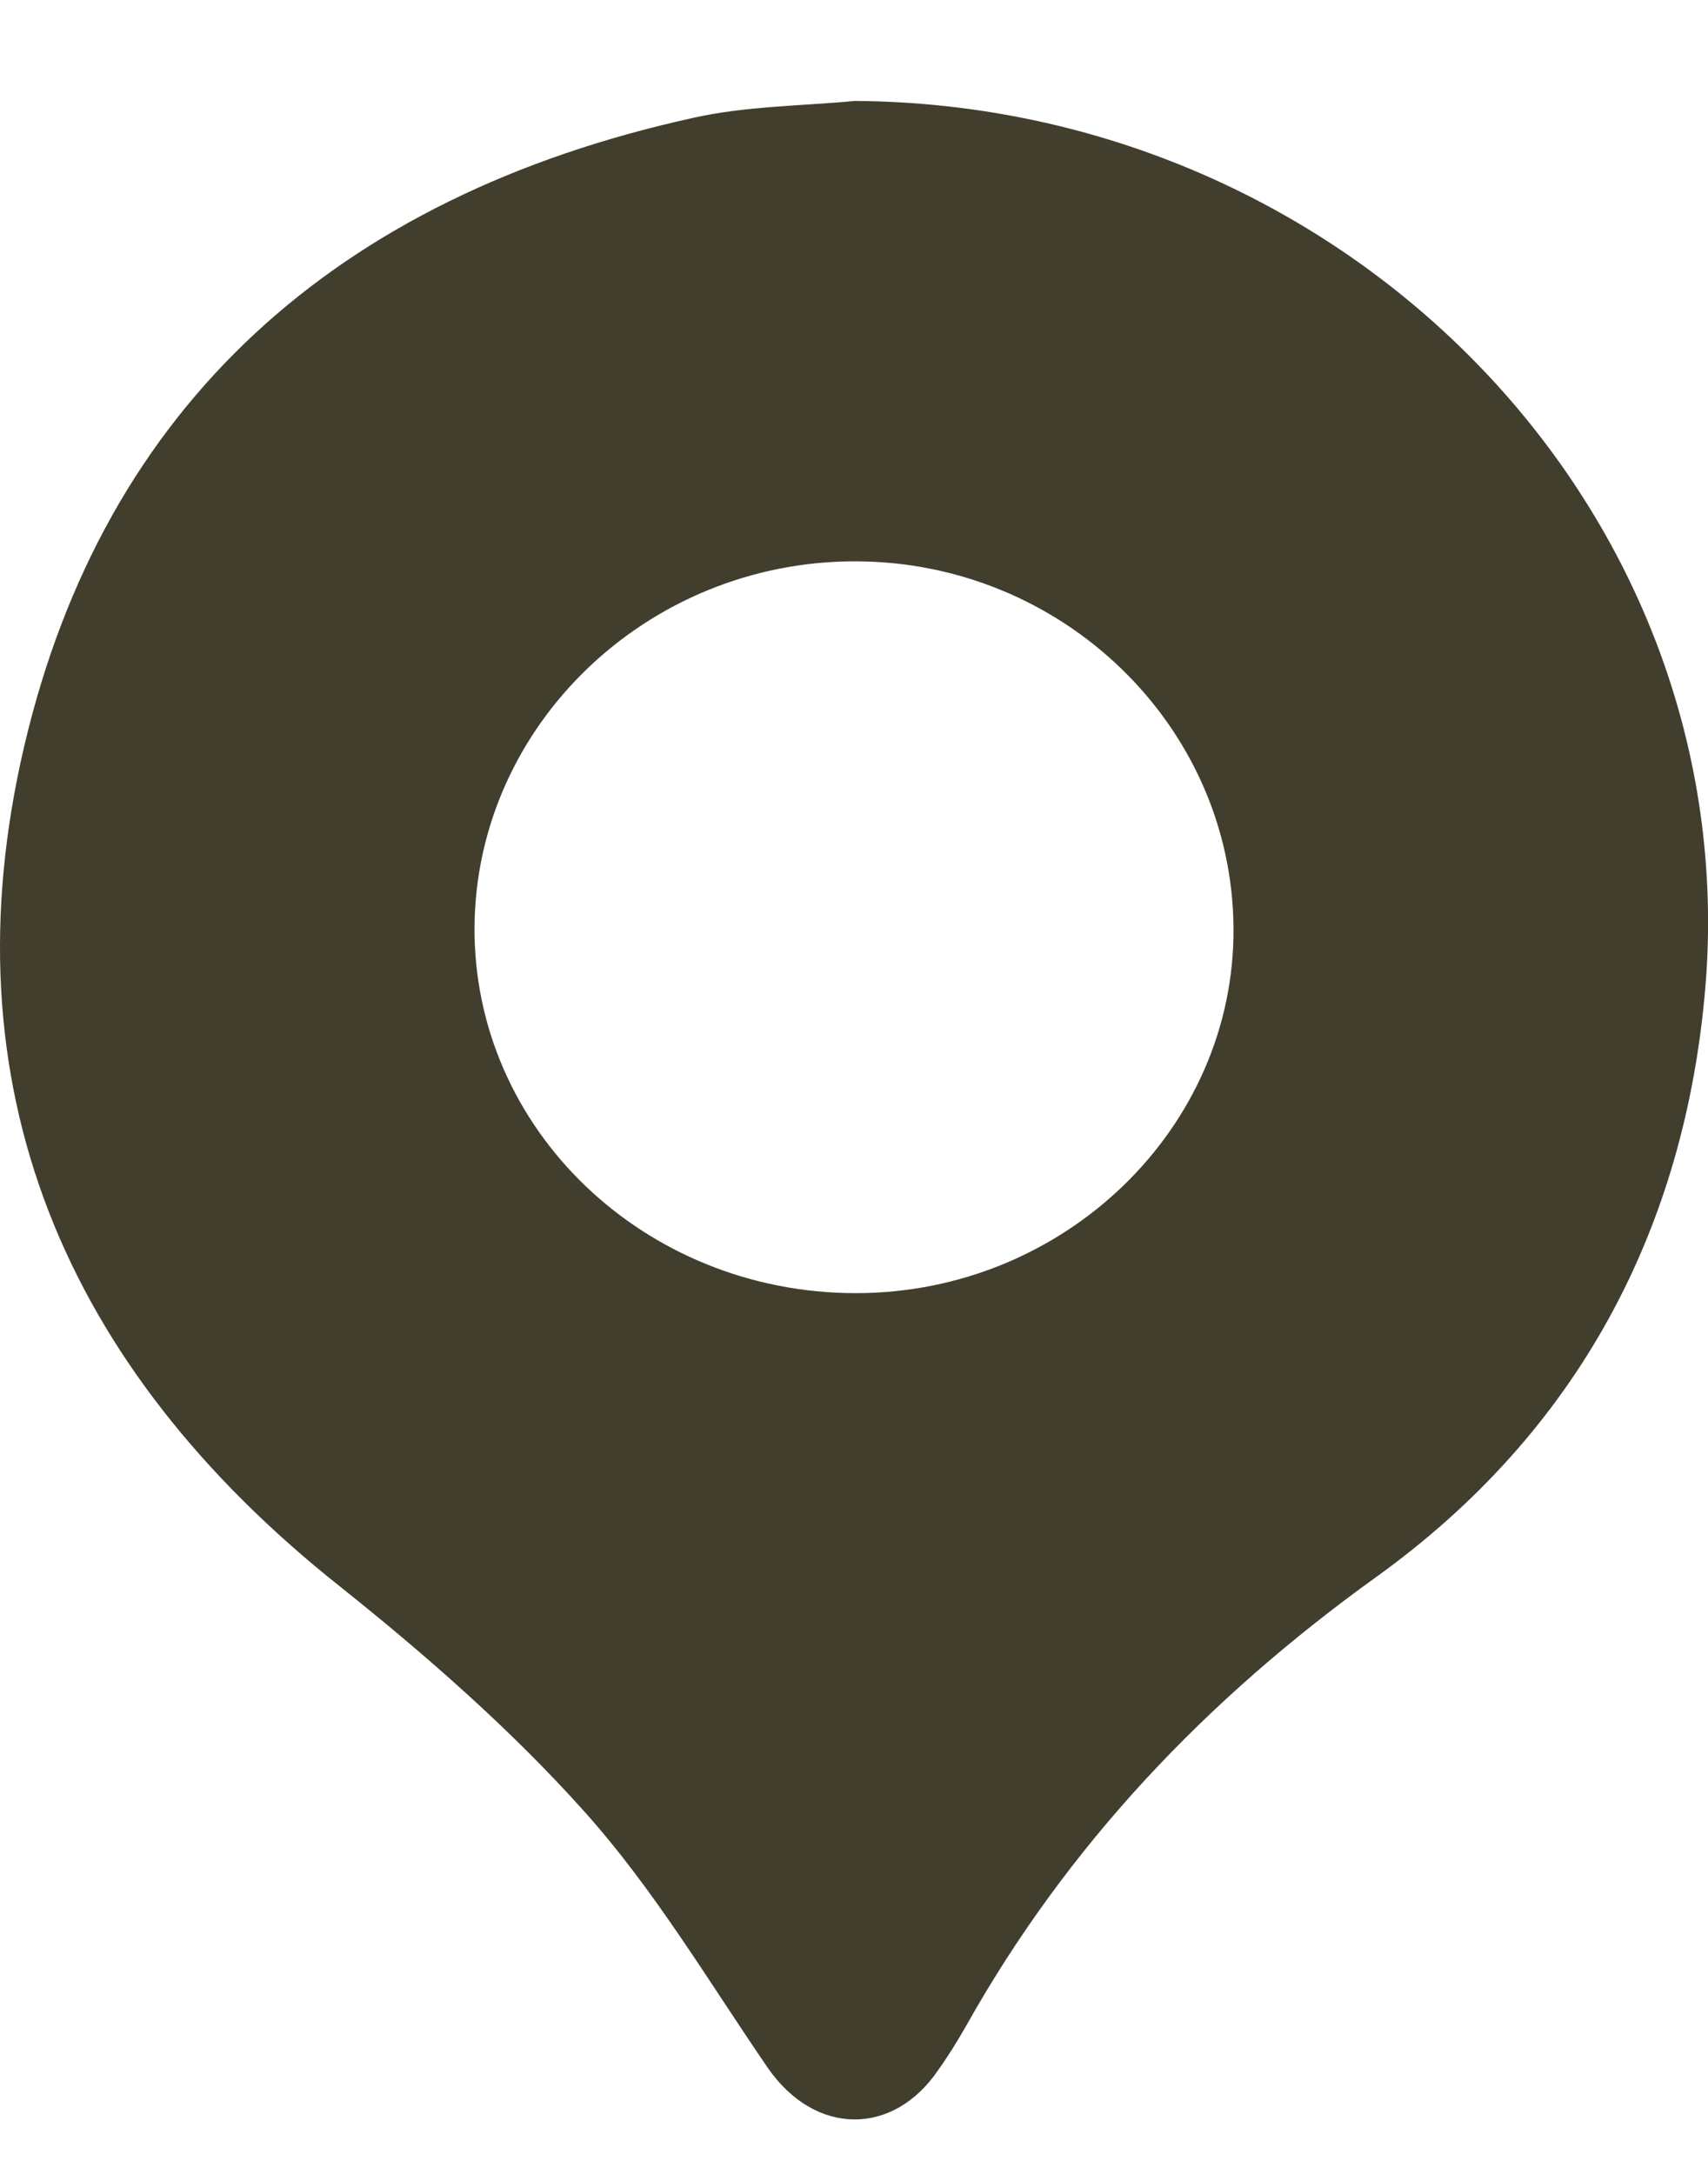 <svg xmlns="http://www.w3.org/2000/svg" width="11" height="14" viewBox="0 0 11 14"><g><g><g/><g><path fill="#423e2e" d="M5.506.65c3.188.022 5.73 2.65 5.477 5.709-.131 1.554-.818 2.86-2.117 3.795-1.099.79-1.992 1.731-2.644 2.893-.057.1-.115.194-.178.282-.292.432-.795.426-1.098-.01-.384-.56-.733-1.152-1.185-1.655-.47-.525-1.013-1.001-1.568-1.444C.407 8.804-.354 6.99.155 4.81.67 2.603 2.175 1.264 4.46.76c.338-.077.698-.077 1.047-.11zm.006 7.678c1.345 0 2.444-1.067 2.432-2.356-.011-1.3-1.104-2.357-2.438-2.357-1.339 0-2.438 1.057-2.45 2.351-.01 1.306 1.094 2.362 2.456 2.362z"/></g></g></g></svg>